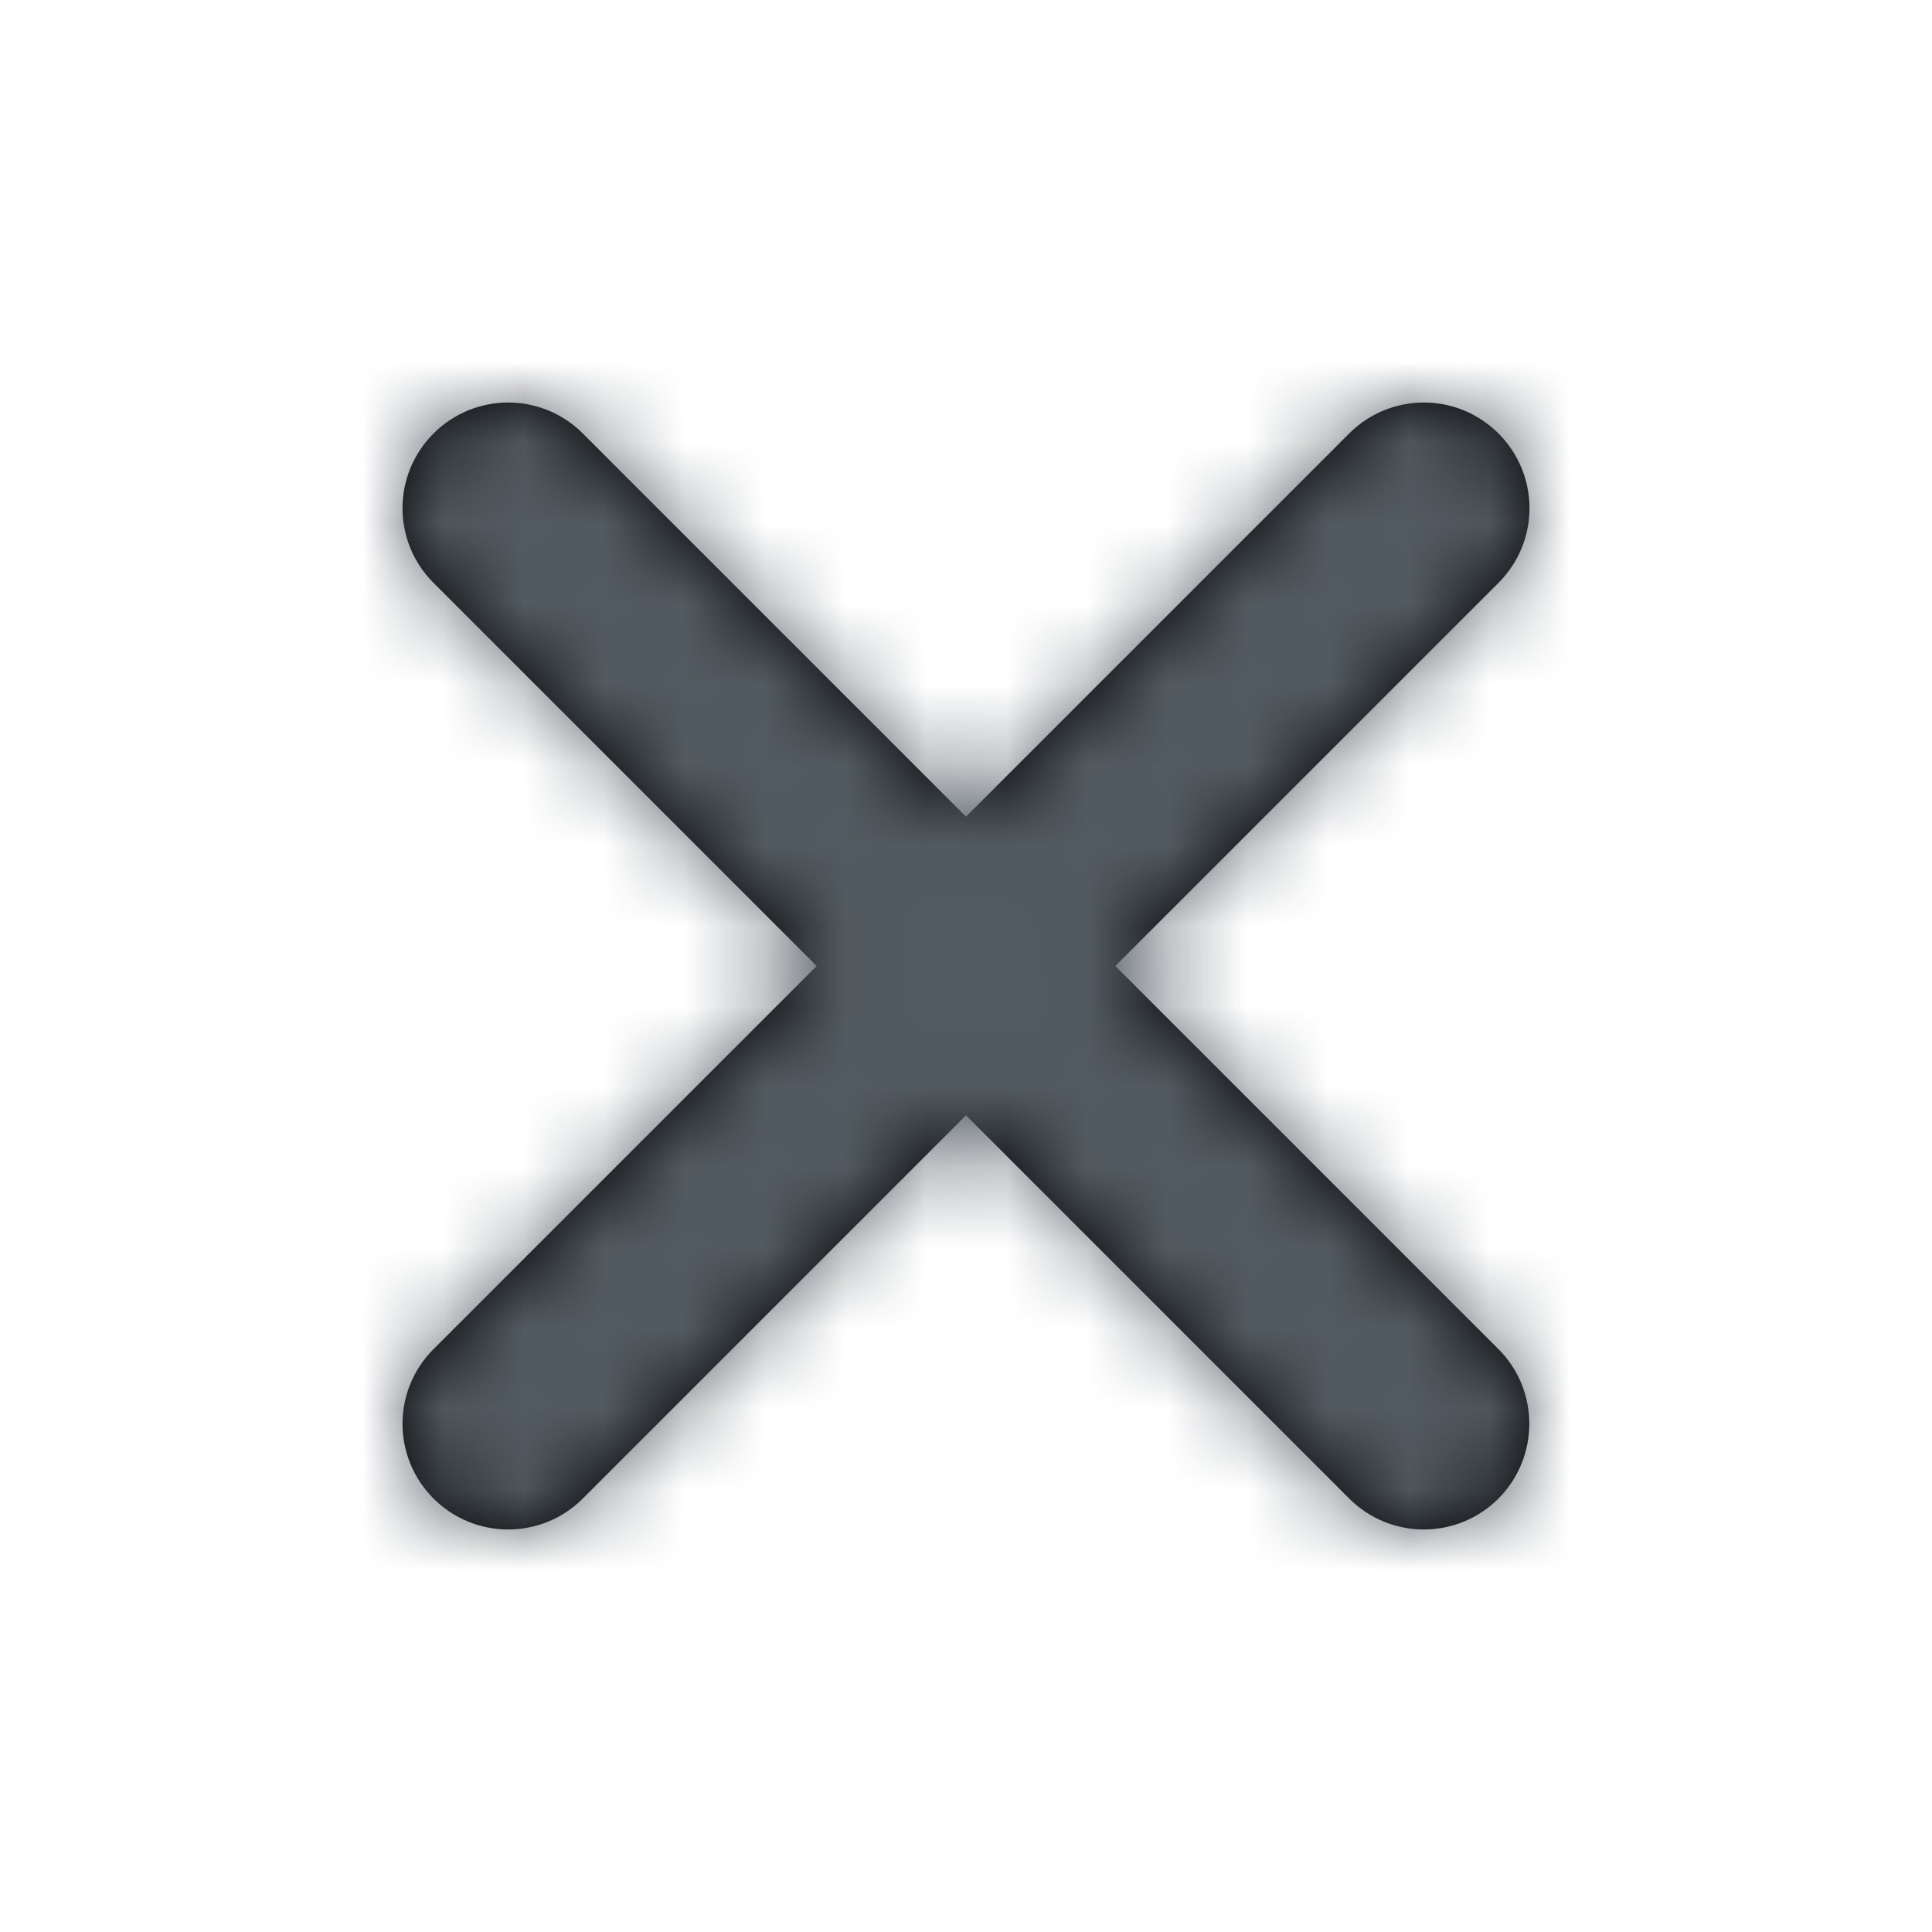 <?xml version="1.0" encoding="UTF-8"?>
<svg width="24px" height="24px" viewBox="0 0 24 24" version="1.1" 
    xmlns="http://www.w3.org/2000/svg" 
    xmlns:xlink="http://www.w3.org/1999/xlink">
    <!-- Generator: Sketch 51.2 (57519) - http://www.bohemiancoding.com/sketch -->
    <title>icons/functional/close</title>
    <desc>Created with Sketch.</desc>
    <defs>
        <path d="M18.615,16.76 L13.855,12 L18.615,7.24 C19.128,6.727 19.128,5.899 18.615,5.385 C18.101,4.872 17.273,4.872 16.76,5.385 L12,10.145 L7.24,5.385 C6.727,4.872 5.899,4.872 5.385,5.385 C4.872,5.899 4.872,6.727 5.385,7.24 L10.145,12 L5.385,16.76 C4.872,17.273 4.872,18.101 5.385,18.615 C5.899,19.128 6.727,19.128 7.24,18.615 L12,13.855 L16.76,18.615 C17.273,19.128 18.101,19.128 18.615,18.615 C19.125,18.101 19.125,17.27 18.615,16.76 L18.615,16.76 Z" id="path-1"></path>
    </defs>
    <g id="icons/functional/close" stroke="none" stroke-width="1" fill="none" fill-rule="evenodd">
        <mask id="mask-2" fill="white">
            <use xlink:href="#path-1"></use>
        </mask>
        <use id="Shape" fill="#000000" xlink:href="#path-1"></use>
        <g id="colors/grey-regular" mask="url(#mask-2)" fill="#535B62">
            <rect id="Rectangle-12" x="0" y="0" width="24" height="24"></rect>
        </g>
    </g>
</svg>